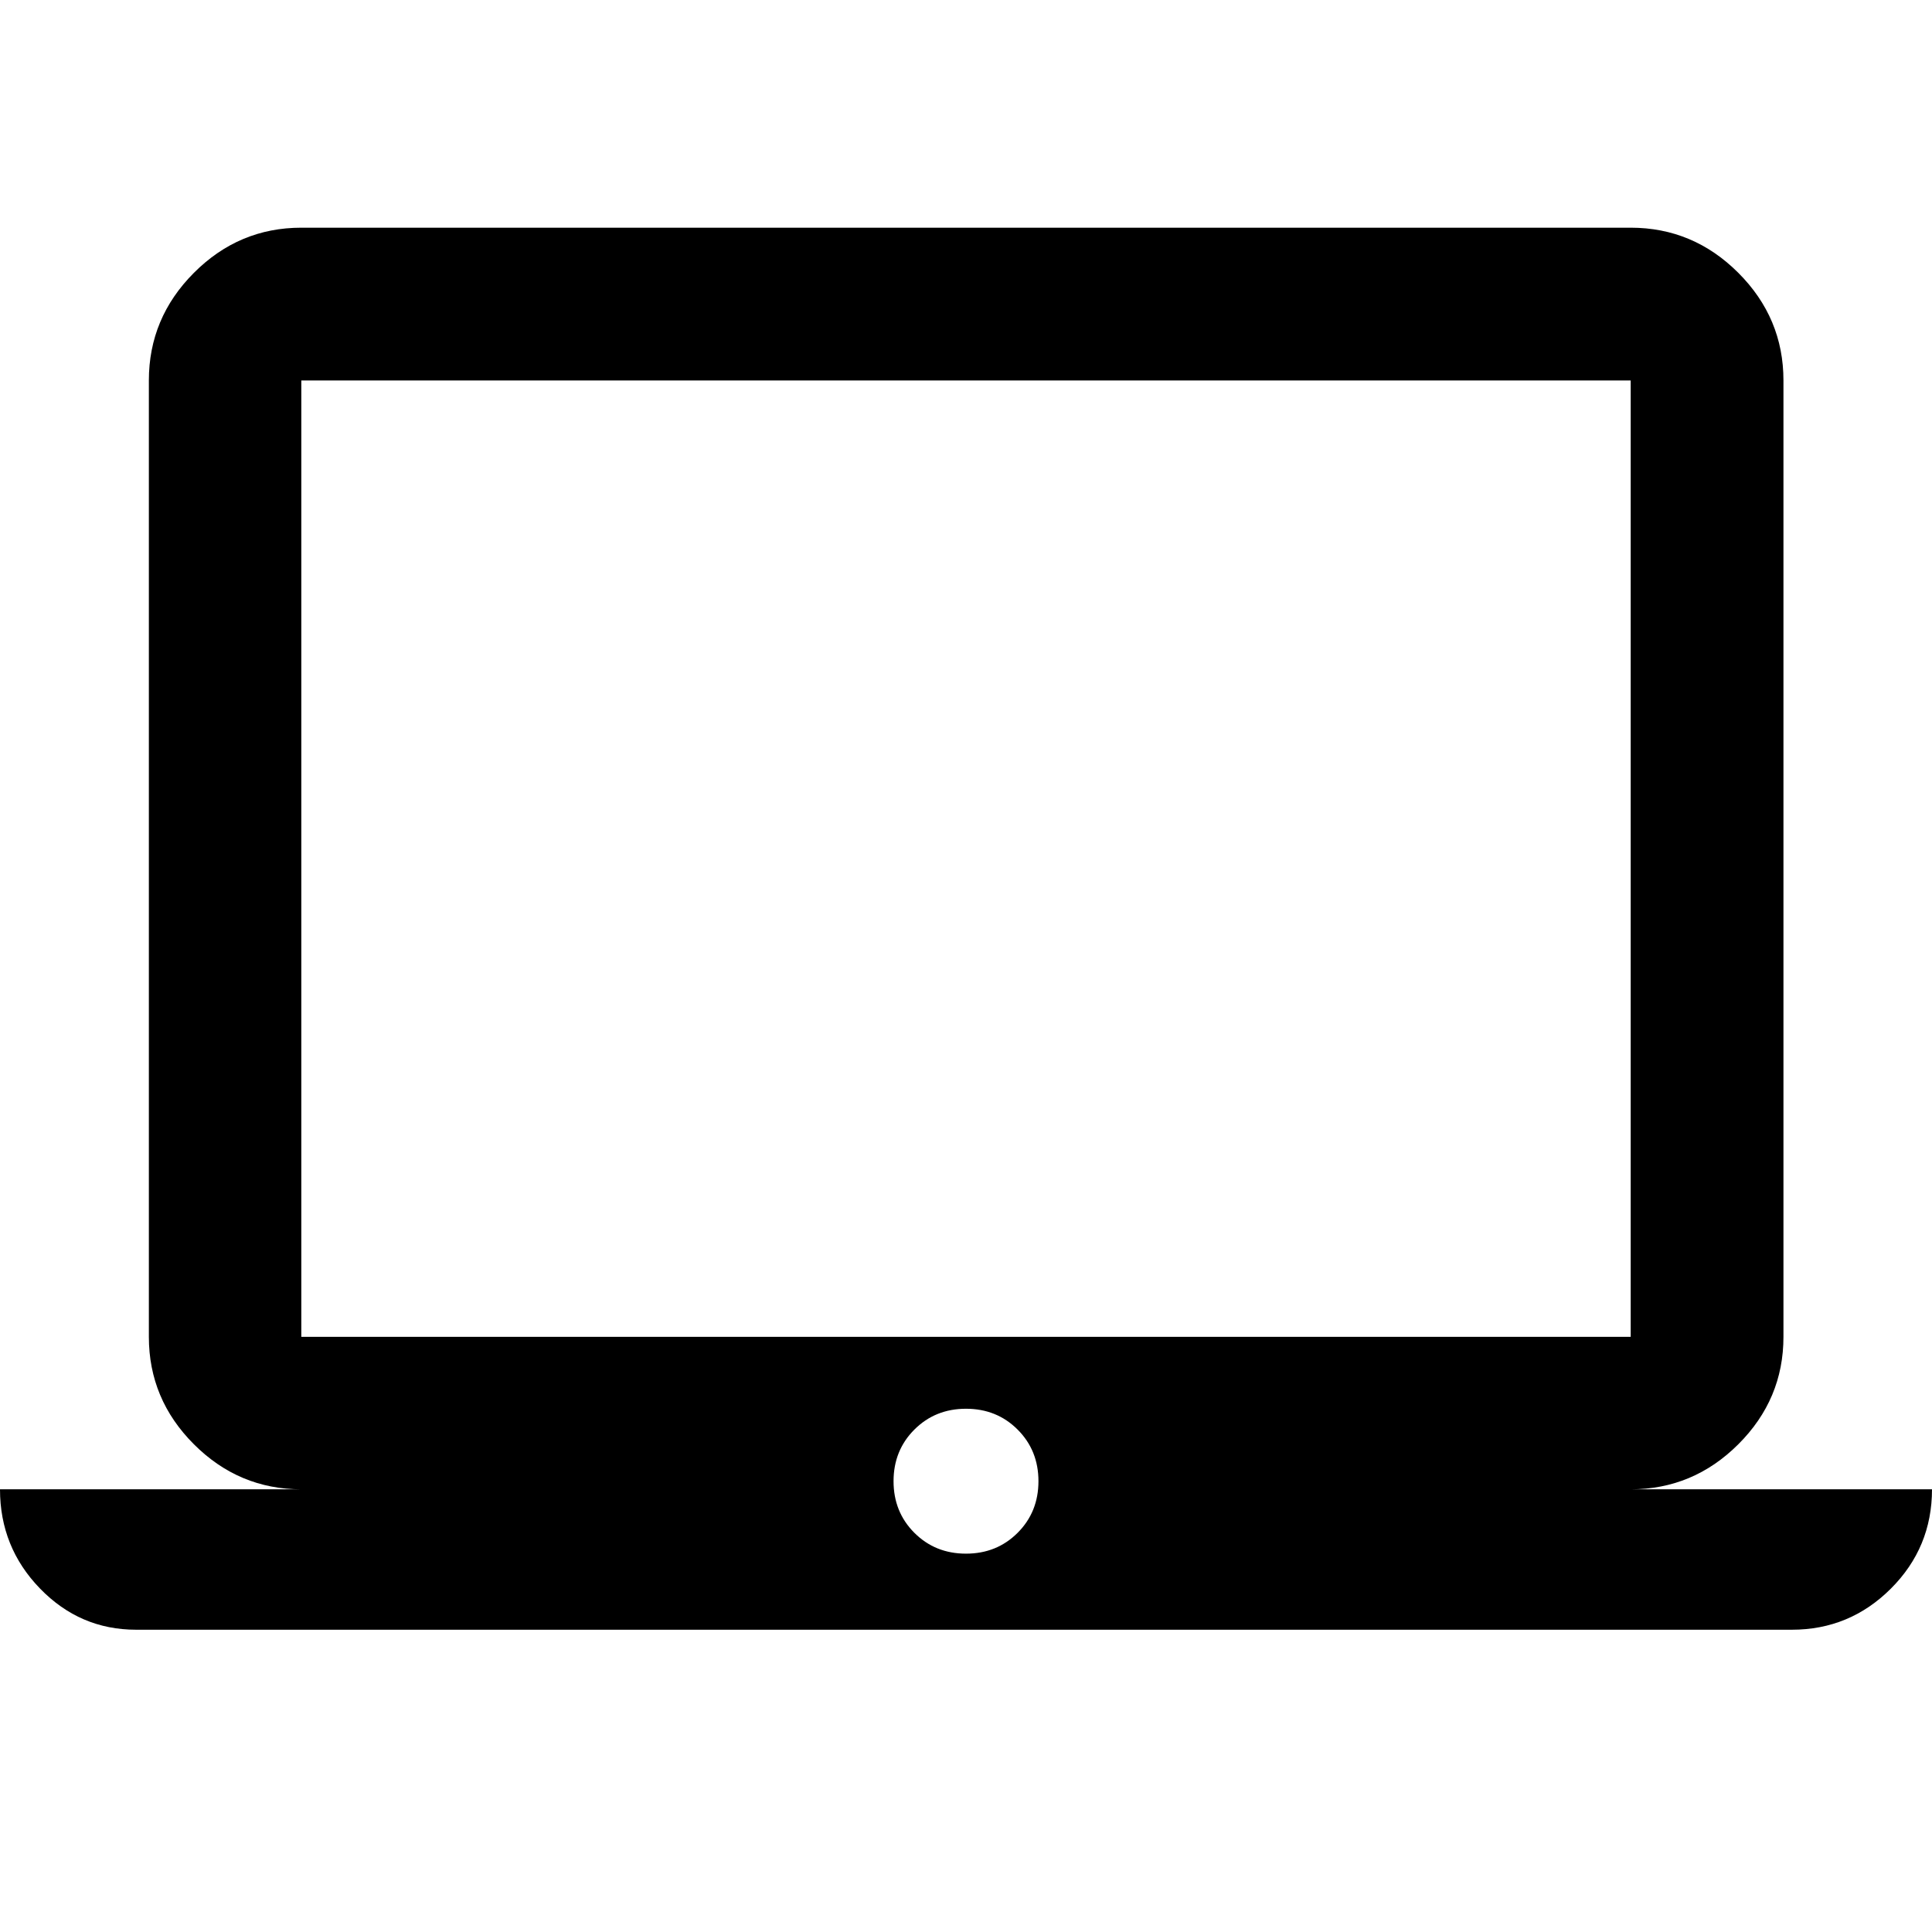 <svg xmlns="http://www.w3.org/2000/svg" viewBox="0 -960 960 960" width="32" height="32"><path d="M67.62-150.2q-27.9 0-47.76-20.49Q0-191.19 0-219.97h149.72q-30.99 0-53.37-22.38t-22.38-53.37v-475.22q0-31.06 22.38-53.49 22.38-22.43 53.37-22.43h660.56q31.05 0 53.48 22.43 22.43 22.43 22.43 53.49v475.22q0 30.99-22.43 53.37t-53.48 22.38H960q0 28.94-20.45 49.36-20.45 20.41-49.17 20.41H67.62ZM480-188q15.3 0 25.65-10.35Q516-208.7 516-224q0-15.3-10.35-25.65Q495.3-260 480-260q-15.3 0-25.65 10.35Q444-239.3 444-224q0 15.3 10.35 25.65Q464.7-188 480-188ZM149.72-295.72h660.56v-475.22H149.72v475.22Zm0 0v-475.22 475.22Z"/></svg>
